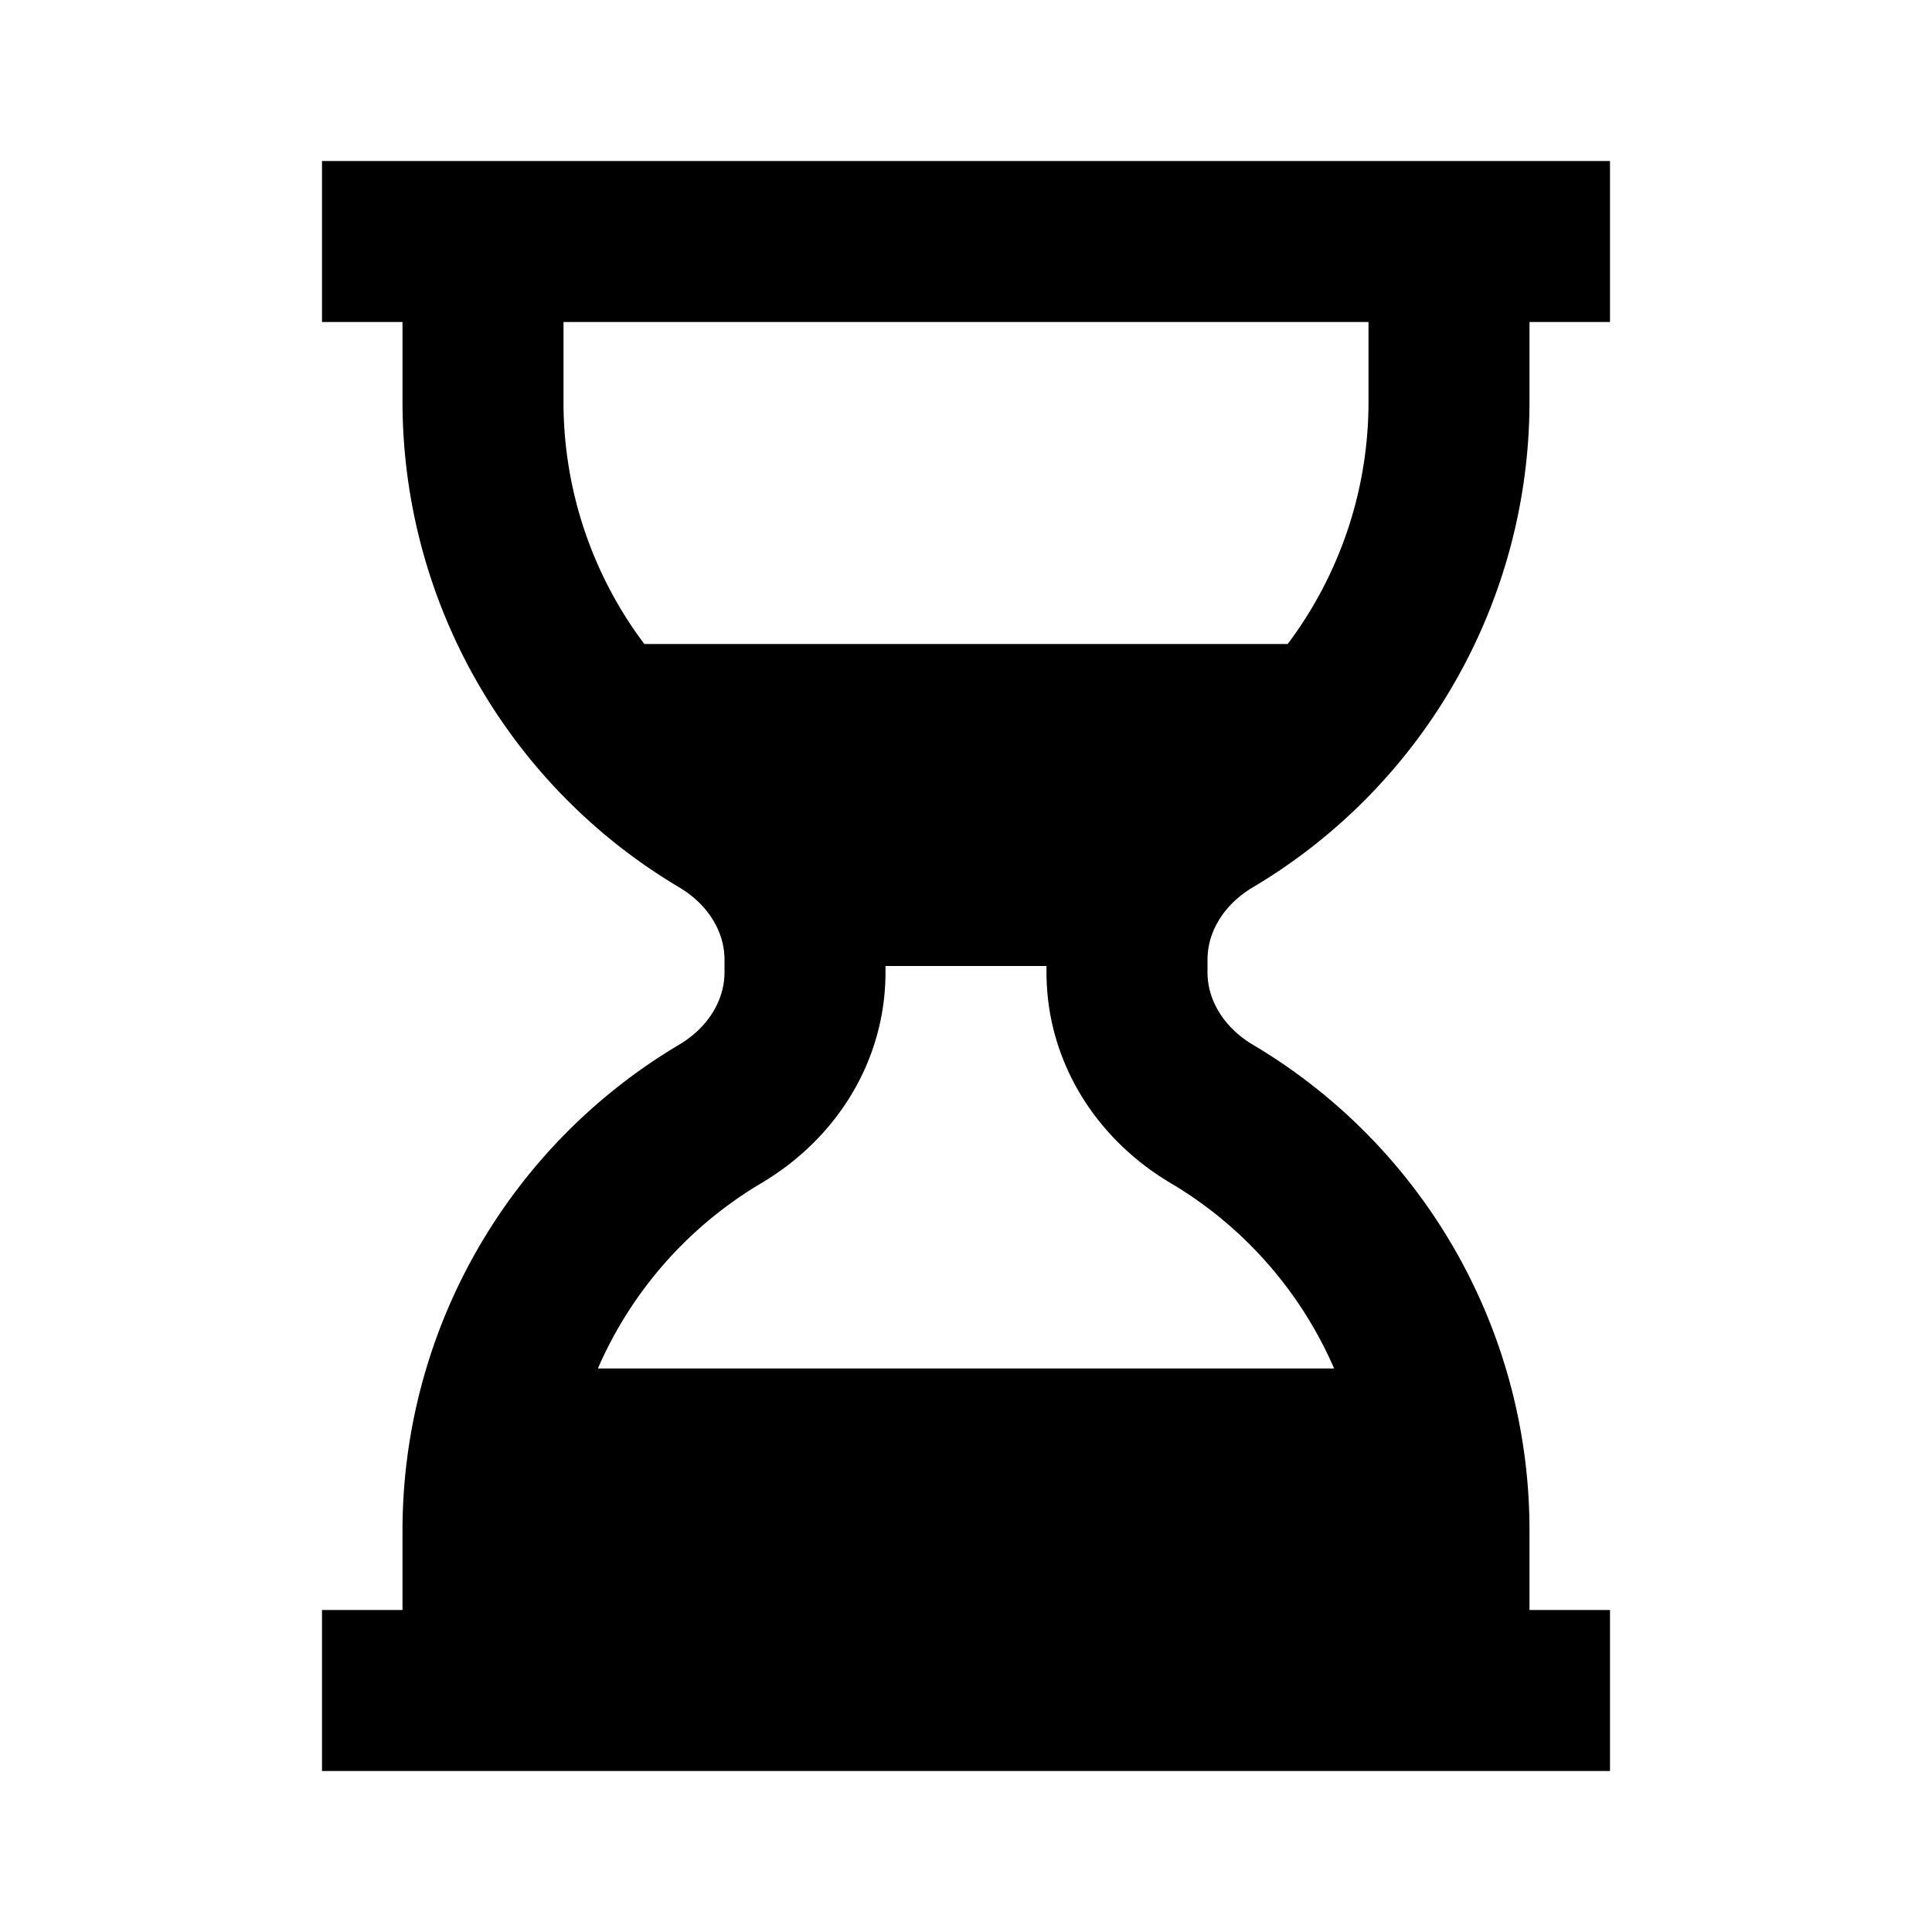 <svg xmlns="http://www.w3.org/2000/svg" width="24" height="24" viewBox="0 0 24 24">
	<path fill="currentColor" d="M19 22h1v-2h-1v-1a7.01 7.01 0 0 0-3.433-6.02c-.355-.21-.567-.547-.567-.901v-.158c0-.354.212-.691.566-.9A7.02 7.02 0 0 0 19 5V4h1V2H4v2h1v1a7.02 7.02 0 0 0 3.434 6.021c.354.209.566.545.566.9v.158c0 .354-.212.691-.566.9A7.02 7.02 0 0 0 5 19v1H4v2zM17 4v1a5 5 0 0 1-1.004 3H8.004A5 5 0 0 1 7 5V4zM9.45 14.702c.971-.574 1.55-1.554 1.55-2.623V12h2v.079c0 1.068.579 2.049 1.551 2.623A4.98 4.98 0 0 1 16.573 17H7.427a4.98 4.98 0 0 1 2.023-2.298" />
</svg>